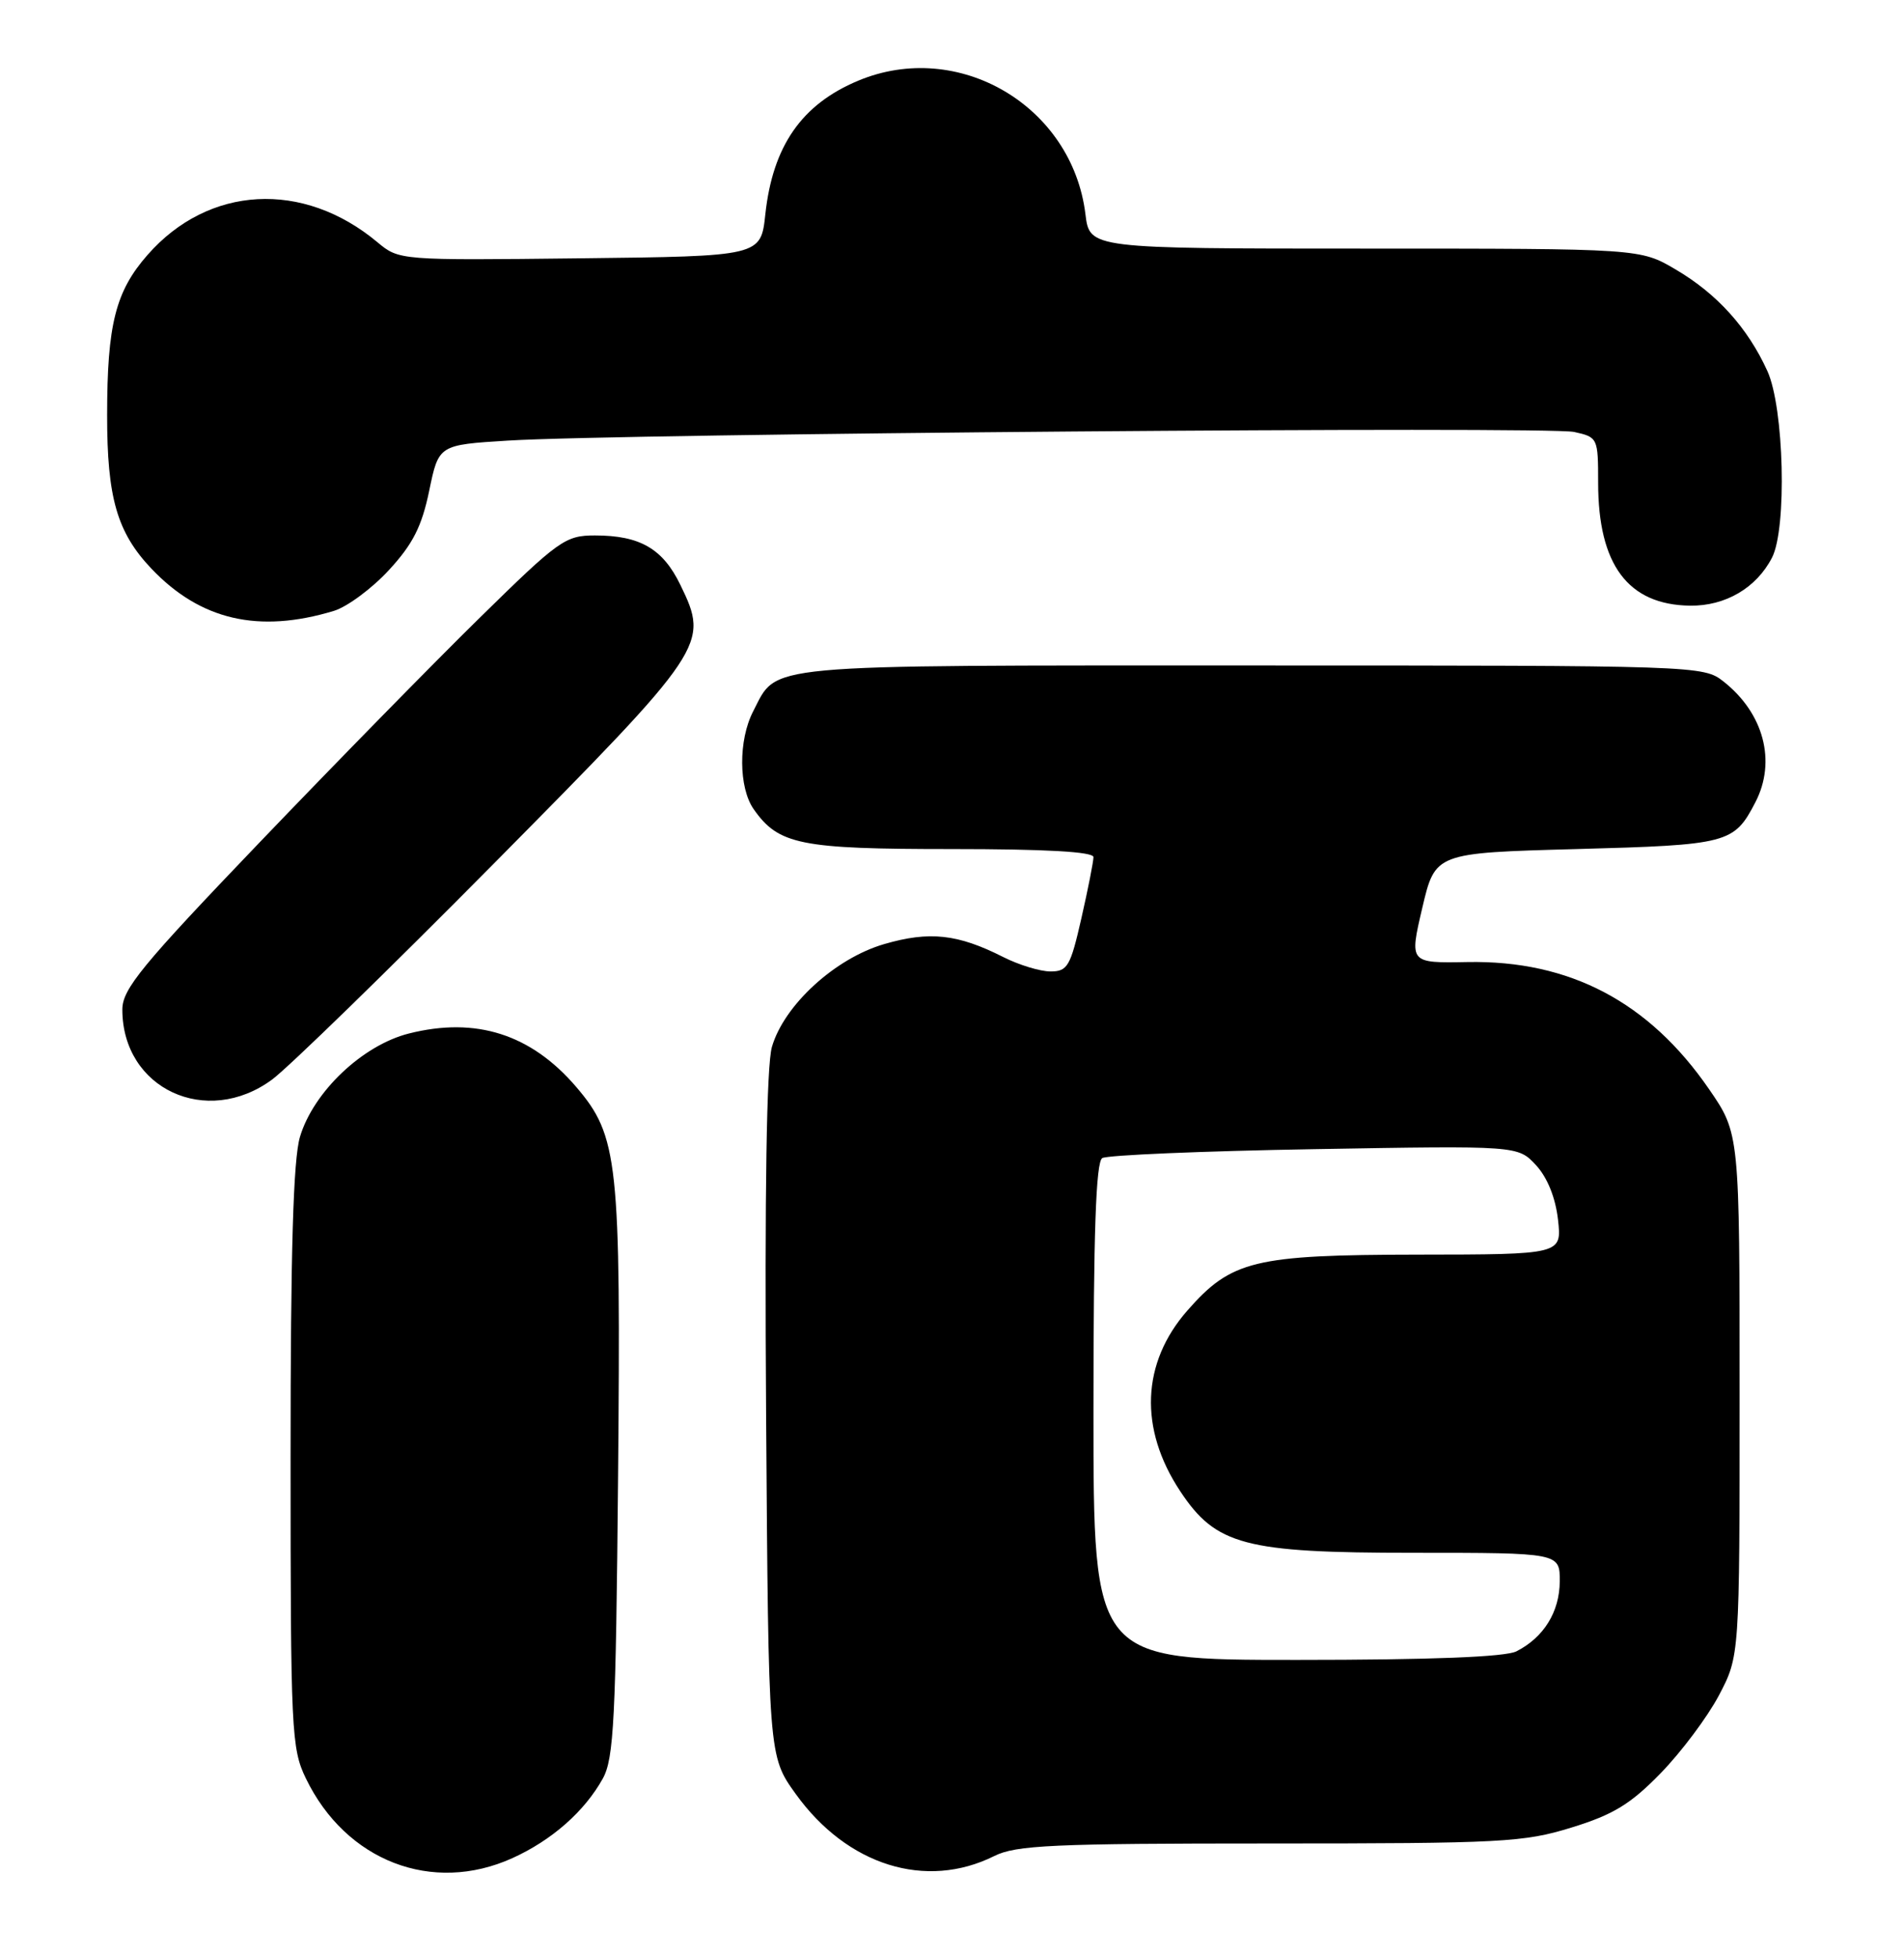 <?xml version="1.0" encoding="UTF-8" standalone="no"?>
<!DOCTYPE svg PUBLIC "-//W3C//DTD SVG 1.1//EN" "http://www.w3.org/Graphics/SVG/1.1/DTD/svg11.dtd" >
<svg xmlns="http://www.w3.org/2000/svg" xmlns:xlink="http://www.w3.org/1999/xlink" version="1.1" viewBox="0 0 249 256">
 <g >
 <path fill="currentColor"
d=" M 67.00 242.92 C 72.17 240.58 76.45 236.81 78.84 232.50 C 80.28 229.89 80.54 224.73 80.83 193.00 C 81.20 151.77 80.85 148.53 75.36 142.10 C 69.45 135.20 62.25 132.90 53.48 135.11 C 47.41 136.64 40.99 142.73 39.23 148.62 C 38.35 151.56 38.00 163.52 38.00 190.55 C 38.00 226.31 38.11 228.59 40.00 232.49 C 45.23 243.30 56.52 247.66 67.00 242.92 Z  M 130.03 242.64 C 132.86 241.22 137.73 241.00 166.05 241.00 C 196.41 241.00 199.28 240.85 205.54 238.91 C 210.99 237.23 213.25 235.85 217.18 231.81 C 219.87 229.05 223.29 224.48 224.79 221.65 C 227.50 216.50 227.50 216.50 227.50 182.34 C 227.50 148.19 227.50 148.19 223.50 142.38 C 215.65 130.98 205.27 125.52 191.91 125.77 C 184.31 125.91 184.31 125.91 186.00 118.70 C 187.69 111.50 187.69 111.50 206.20 111.00 C 226.04 110.46 226.77 110.27 229.57 104.87 C 232.33 99.53 230.66 93.24 225.39 89.09 C 222.76 87.02 222.05 87.00 163.59 87.00 C 98.69 87.00 101.75 86.72 98.49 93.01 C 96.55 96.77 96.59 102.96 98.56 105.78 C 101.82 110.43 104.63 111.00 124.45 111.00 C 136.77 111.00 143.00 111.35 143.00 112.05 C 143.00 112.63 142.29 116.23 141.42 120.05 C 139.99 126.34 139.61 127.00 137.38 127.00 C 136.03 127.00 133.25 126.15 131.21 125.12 C 125.25 122.10 121.55 121.70 115.64 123.42 C 109.21 125.29 102.55 131.38 100.95 136.86 C 100.25 139.26 99.99 155.64 100.19 185.03 C 100.50 229.57 100.50 229.57 104.05 234.51 C 110.78 243.88 121.08 247.10 130.03 242.64 Z  M 35.60 141.12 C 37.74 139.53 50.80 126.82 64.61 112.87 C 92.46 84.73 92.76 84.27 88.99 76.49 C 86.69 71.73 83.70 70.00 77.80 70.00 C 73.93 70.00 73.08 70.61 62.75 80.75 C 56.72 86.66 43.74 99.91 33.90 110.18 C 18.52 126.23 16.00 129.30 16.00 131.98 C 16.00 142.33 27.01 147.46 35.60 141.12 Z  M 43.67 79.86 C 45.41 79.33 48.65 76.93 50.86 74.53 C 53.99 71.14 55.16 68.83 56.13 64.16 C 57.37 58.16 57.37 58.16 66.43 57.60 C 81.00 56.69 202.41 55.71 205.86 56.47 C 208.95 57.15 209.00 57.25 209.00 63.11 C 209.00 73.84 212.91 79.07 221.02 79.18 C 225.64 79.24 229.70 76.86 231.74 72.90 C 233.71 69.07 233.32 53.29 231.13 48.50 C 228.56 42.85 224.54 38.40 219.14 35.23 C 214.50 32.50 214.50 32.50 178.50 32.50 C 142.50 32.50 142.50 32.50 141.95 28.00 C 140.21 13.82 125.32 5.08 112.23 10.55 C 104.84 13.64 101.06 19.08 100.09 28.00 C 99.50 33.50 99.50 33.50 75.85 33.77 C 52.23 34.04 52.19 34.03 49.35 31.66 C 39.63 23.55 27.27 24.23 19.30 33.32 C 15.11 38.08 14.01 42.44 14.01 54.28 C 14.00 65.07 15.31 69.61 19.80 74.34 C 26.21 81.08 33.83 82.84 43.67 79.86 Z  M 143.00 184.56 C 143.00 161.11 143.32 151.92 144.15 151.40 C 144.79 151.01 157.28 150.48 171.90 150.23 C 198.50 149.77 198.50 149.77 200.87 152.32 C 202.36 153.93 203.42 156.56 203.75 159.44 C 204.26 164.00 204.26 164.00 185.38 164.02 C 164.02 164.05 161.04 164.77 155.28 171.33 C 149.28 178.17 148.93 186.77 154.34 194.94 C 159.02 202.01 162.77 203.00 184.82 203.00 C 204.00 203.00 204.00 203.00 203.98 206.75 C 203.95 210.73 201.90 214.05 198.32 215.88 C 196.87 216.62 187.16 217.00 169.57 217.00 C 143.00 217.00 143.00 217.00 143.00 184.56 Z "/>
</g>
</svg>